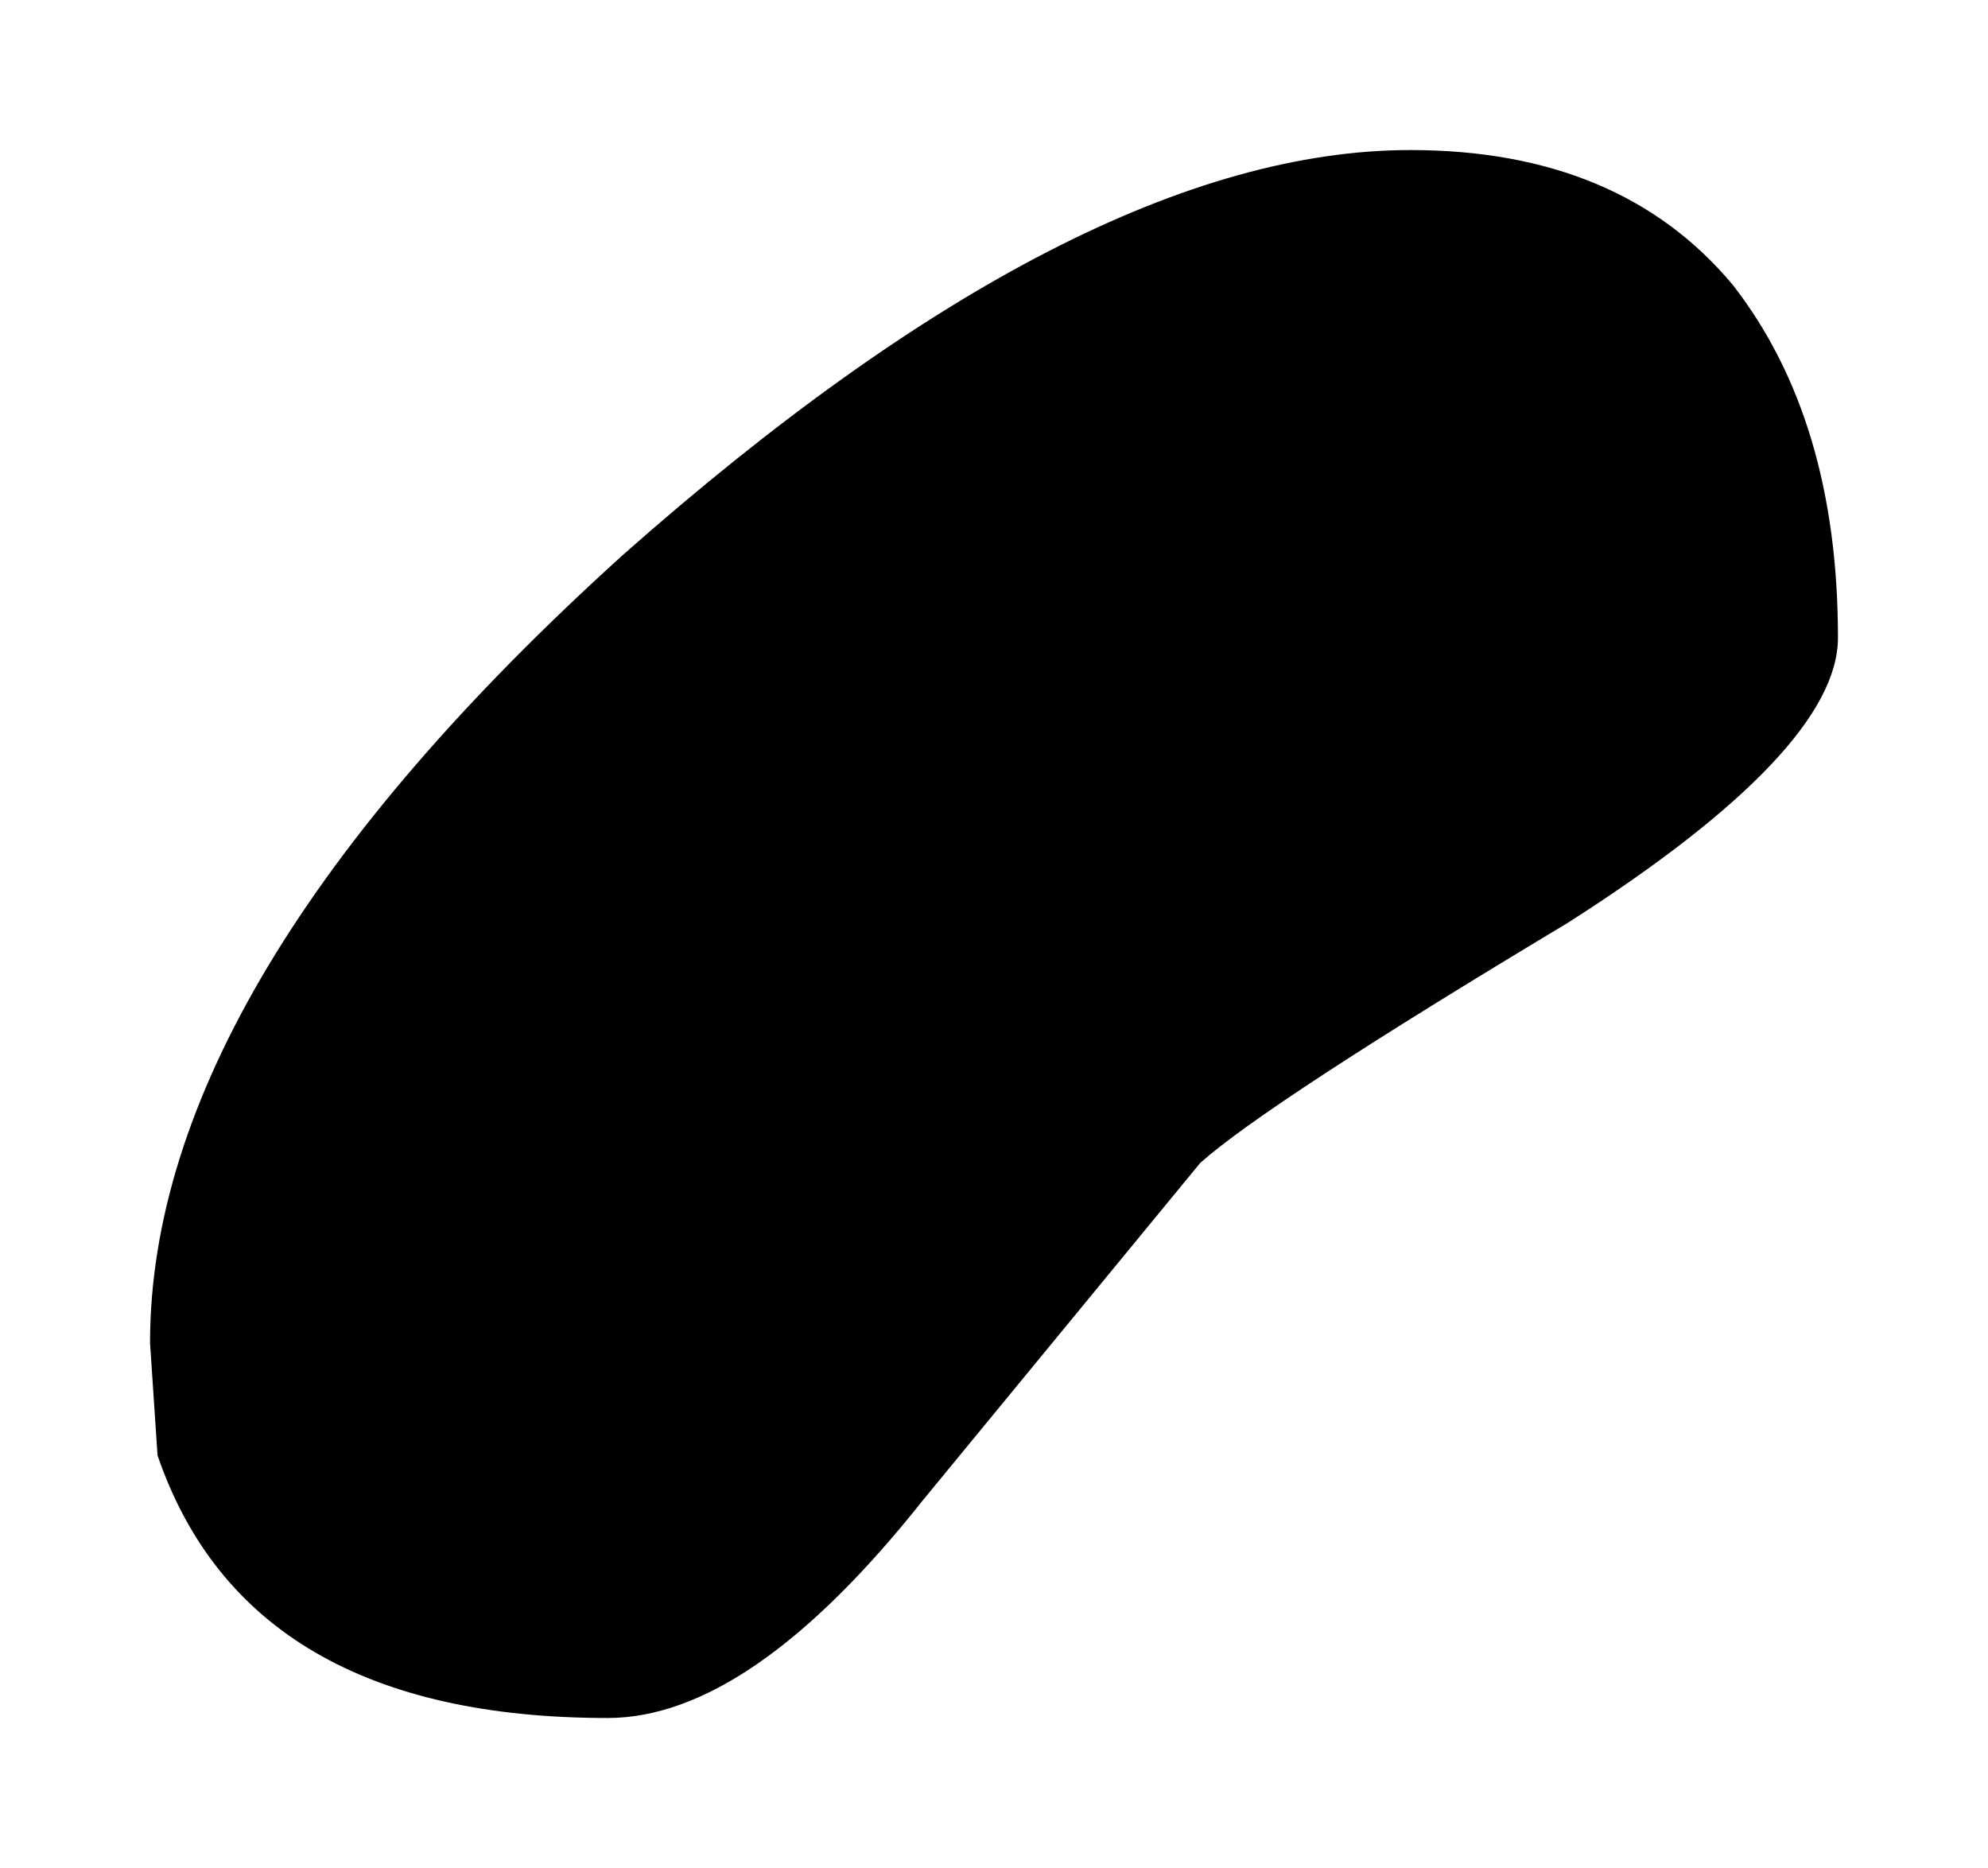 <?xml version="1.0" encoding="UTF-8" standalone="no"?>
<svg xmlns:xlink="http://www.w3.org/1999/xlink" height="12.45px" width="13.25px" xmlns="http://www.w3.org/2000/svg">
  <g transform="matrix(1.0, 0.0, 0.0, 1.0, 3.2, 9.3)">
    <path d="M8.35 -7.4 Q9.05 -6.5 9.05 -5.05 9.05 -4.3 7.25 -3.15 5.25 -1.95 4.8 -1.55 L2.95 0.7 Q1.8 2.15 0.85 2.15 -1.55 2.15 -2.15 0.4 L-2.2 -0.35 Q-2.2 -2.75 0.95 -5.6 4.0 -8.3 6.2 -8.3 7.6 -8.3 8.35 -7.4" fill="#000000" fill-rule="evenodd" stroke="none"/>
  </g>
</svg>
